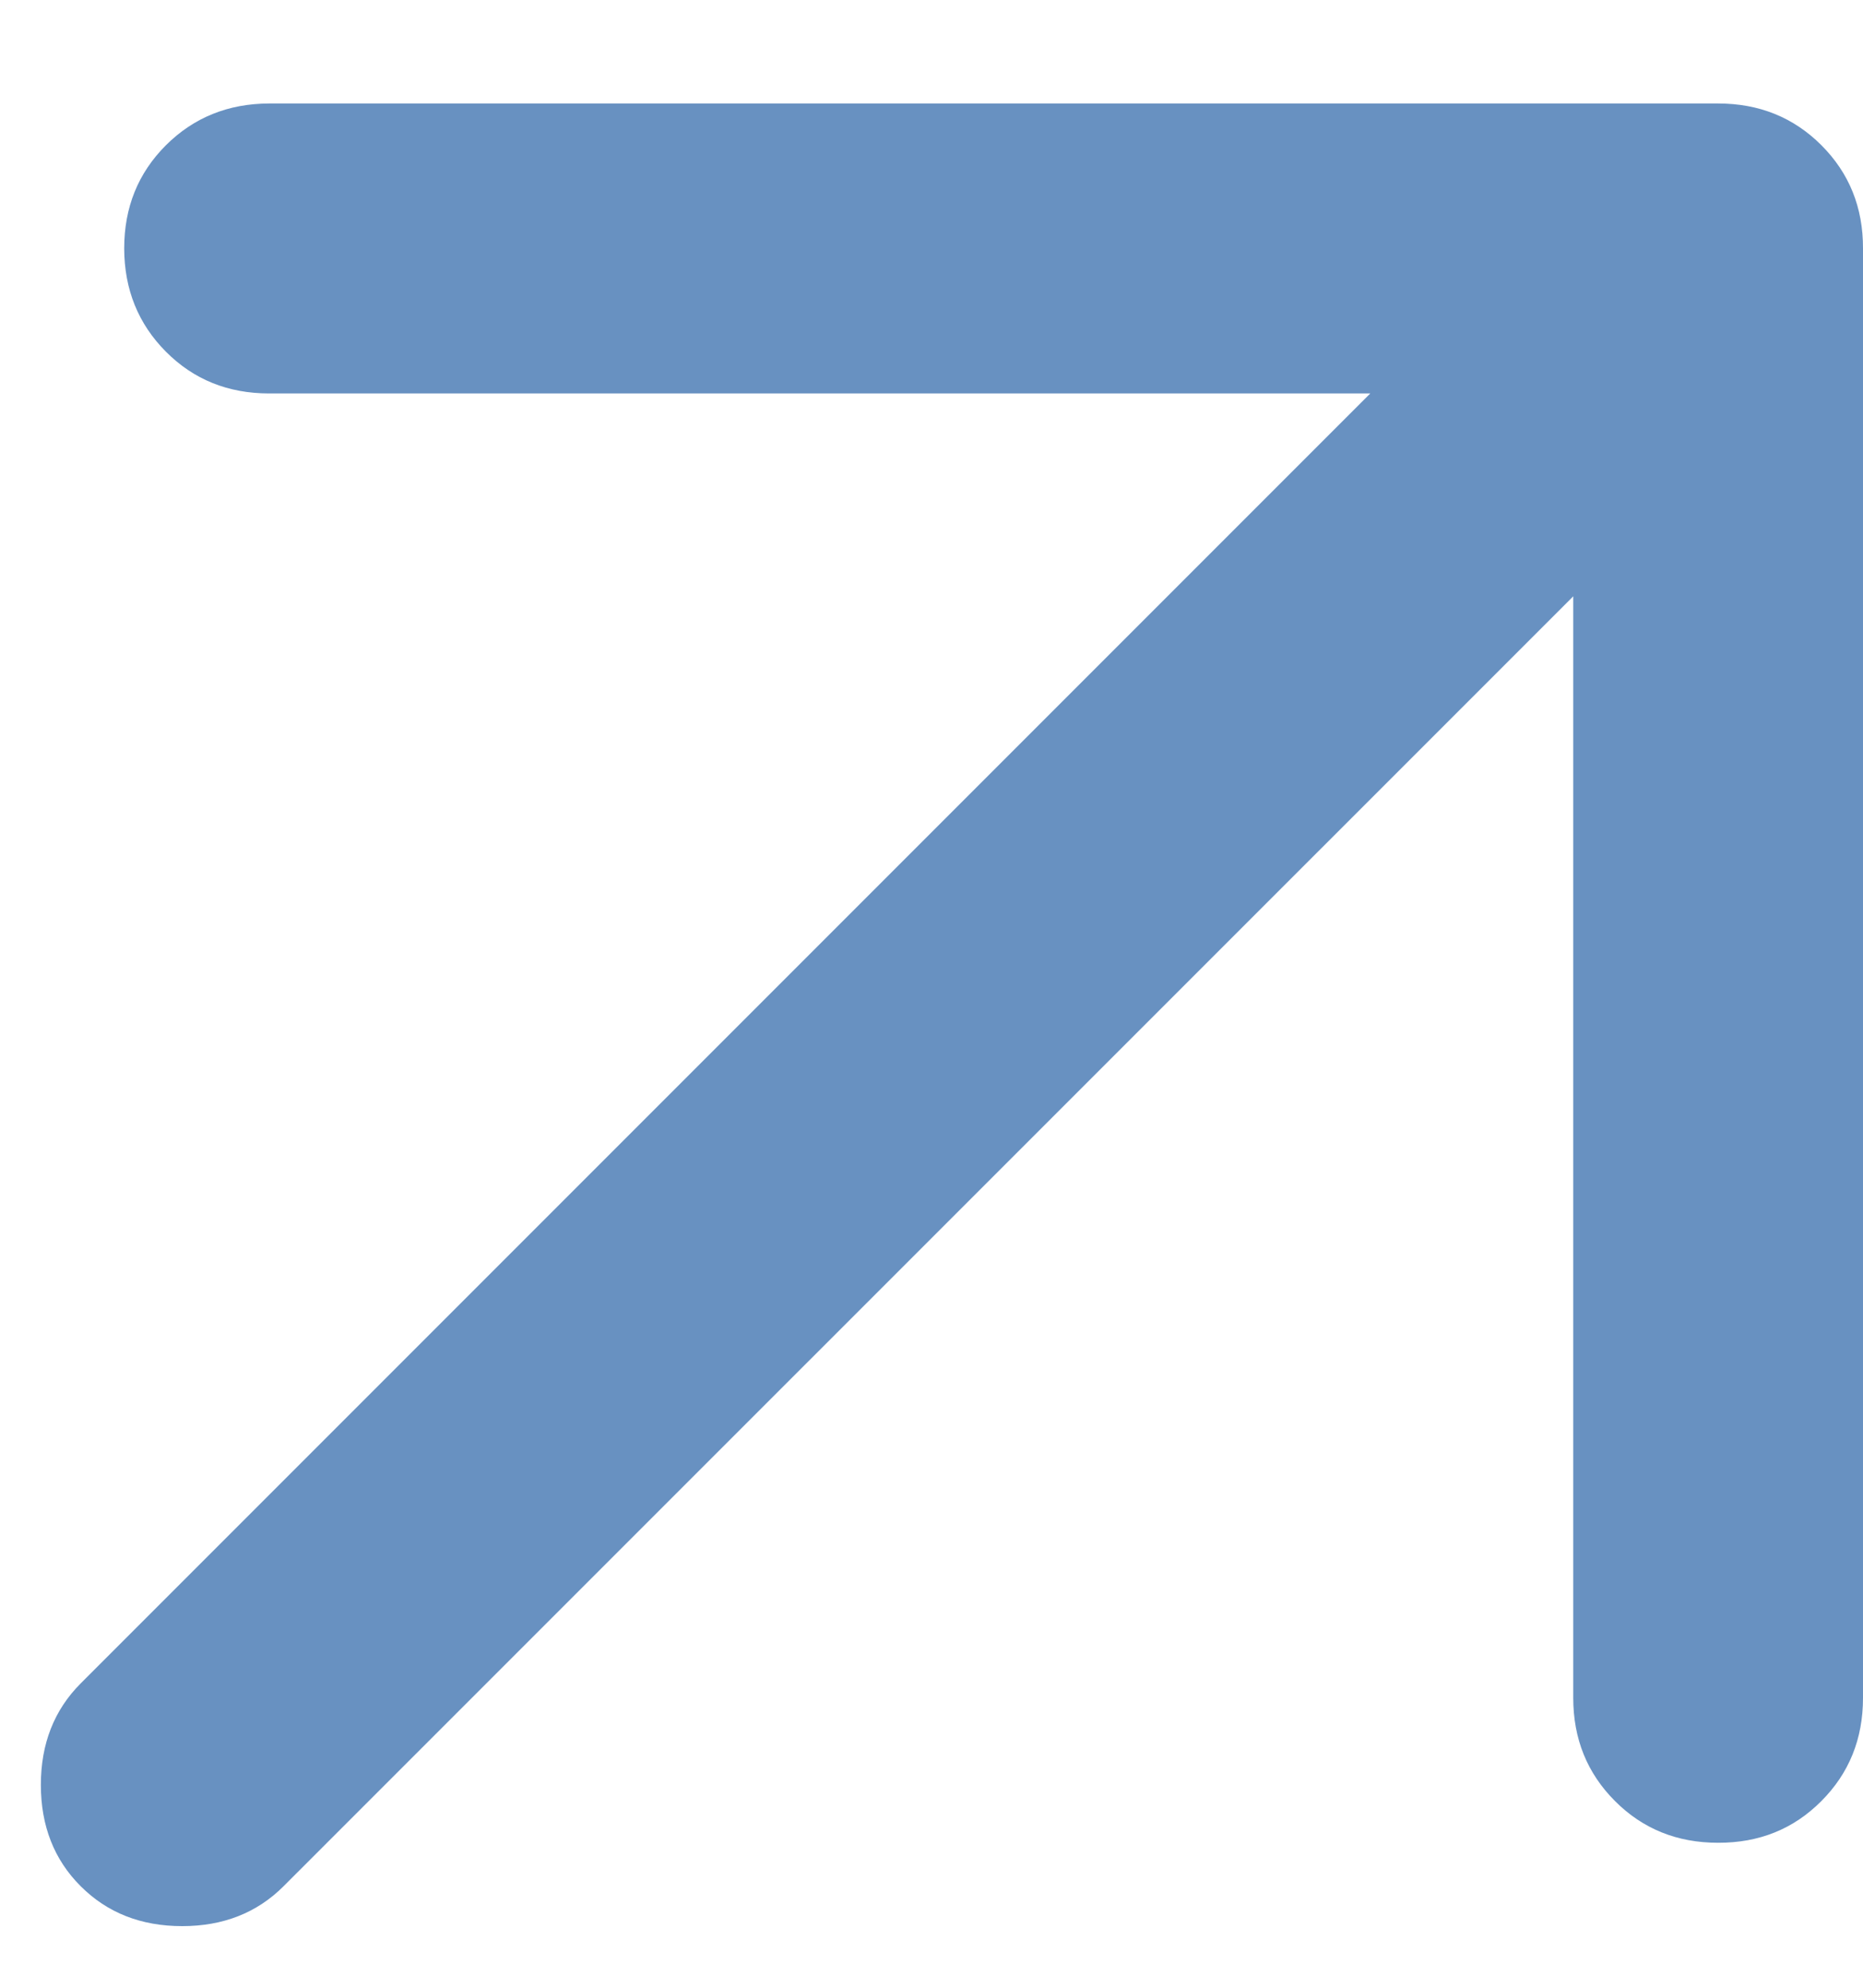 <svg width="15" height="16" viewBox="0 0 15 16" fill="none" xmlns="http://www.w3.org/2000/svg">
<path d="M12.667 4.8L2.283 15.183C2.069 15.397 1.797 15.504 1.467 15.504C1.136 15.504 0.864 15.397 0.65 15.183C0.436 14.97 0.329 14.697 0.329 14.367C0.329 14.036 0.436 13.764 0.65 13.55L11.033 3.167H2.167C1.836 3.167 1.559 3.055 1.336 2.831C1.113 2.607 1.001 2.33 1 2C1 1.669 1.112 1.393 1.336 1.169C1.56 0.946 1.837 0.834 2.167 0.833H13.833C14.164 0.833 14.441 0.945 14.665 1.169C14.889 1.393 15.001 1.67 15 2V13.667C15 13.997 14.888 14.274 14.664 14.498C14.44 14.723 14.163 14.834 13.833 14.833C13.503 14.833 13.226 14.721 13.003 14.497C12.779 14.273 12.667 13.996 12.667 13.667V4.8Z" fill="#6891C1"/>
</svg>
